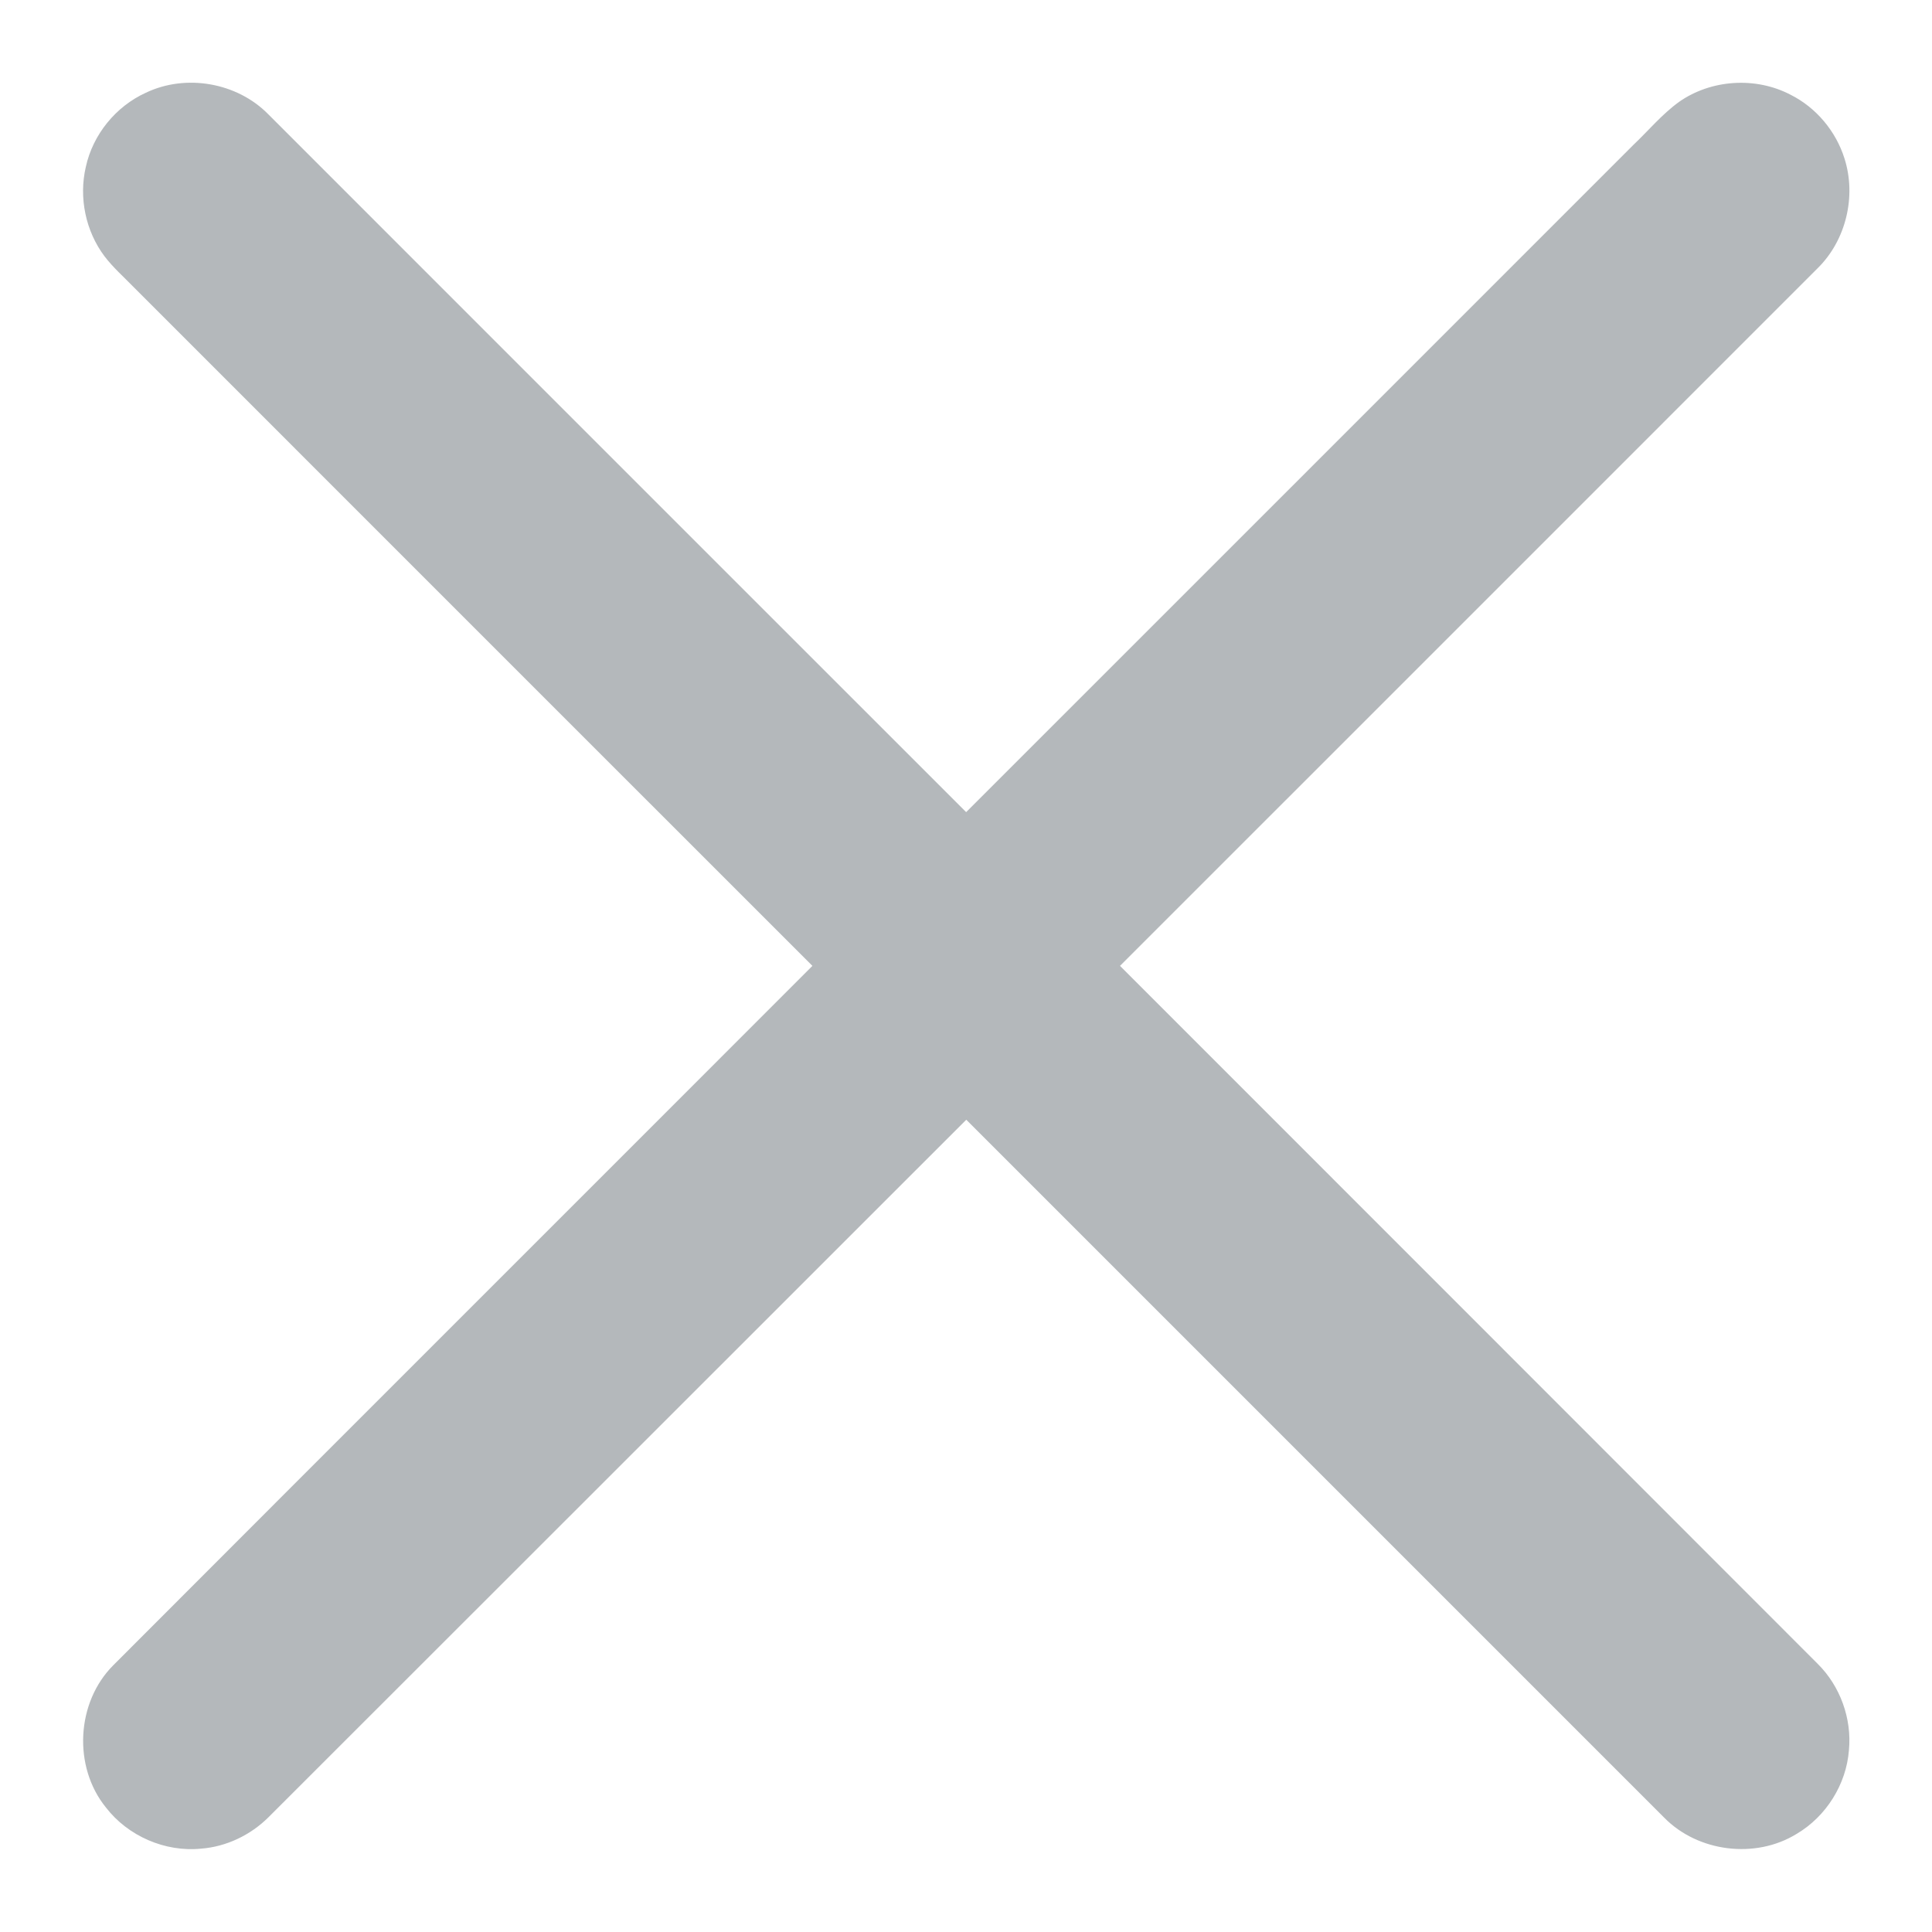 <svg width="14" height="14" viewBox="0 0 14 14" fill="none" xmlns="http://www.w3.org/2000/svg">
  <path d="M1.057 0.672C1.348 0.533 1.719 0.598 1.945 0.829C3.63 2.514 5.315 4.2 7.001 5.885C8.613 4.274 10.223 2.663 11.834 1.052C11.944 0.948 12.042 0.829 12.166 0.739C12.399 0.575 12.723 0.554 12.976 0.687C13.161 0.78 13.304 0.951 13.366 1.149C13.453 1.423 13.377 1.741 13.172 1.943C11.487 3.629 9.801 5.314 8.116 6.999C9.801 8.685 11.487 10.37 13.171 12.056C13.335 12.218 13.42 12.454 13.398 12.683C13.379 12.93 13.233 13.163 13.019 13.289C12.721 13.473 12.304 13.421 12.059 13.171C10.373 11.486 8.688 9.799 7.002 8.114C5.316 9.799 3.631 11.485 1.945 13.169C1.815 13.298 1.64 13.382 1.457 13.396C1.196 13.422 0.927 13.305 0.767 13.097C0.528 12.802 0.552 12.336 0.821 12.067C2.508 10.377 4.199 8.689 5.887 6.999C4.247 5.359 2.606 3.719 0.966 2.078C0.896 2.006 0.819 1.938 0.758 1.858C0.62 1.675 0.57 1.431 0.622 1.209C0.673 0.975 0.839 0.771 1.057 0.672Z" fill="#B4B8BB" />
</svg>